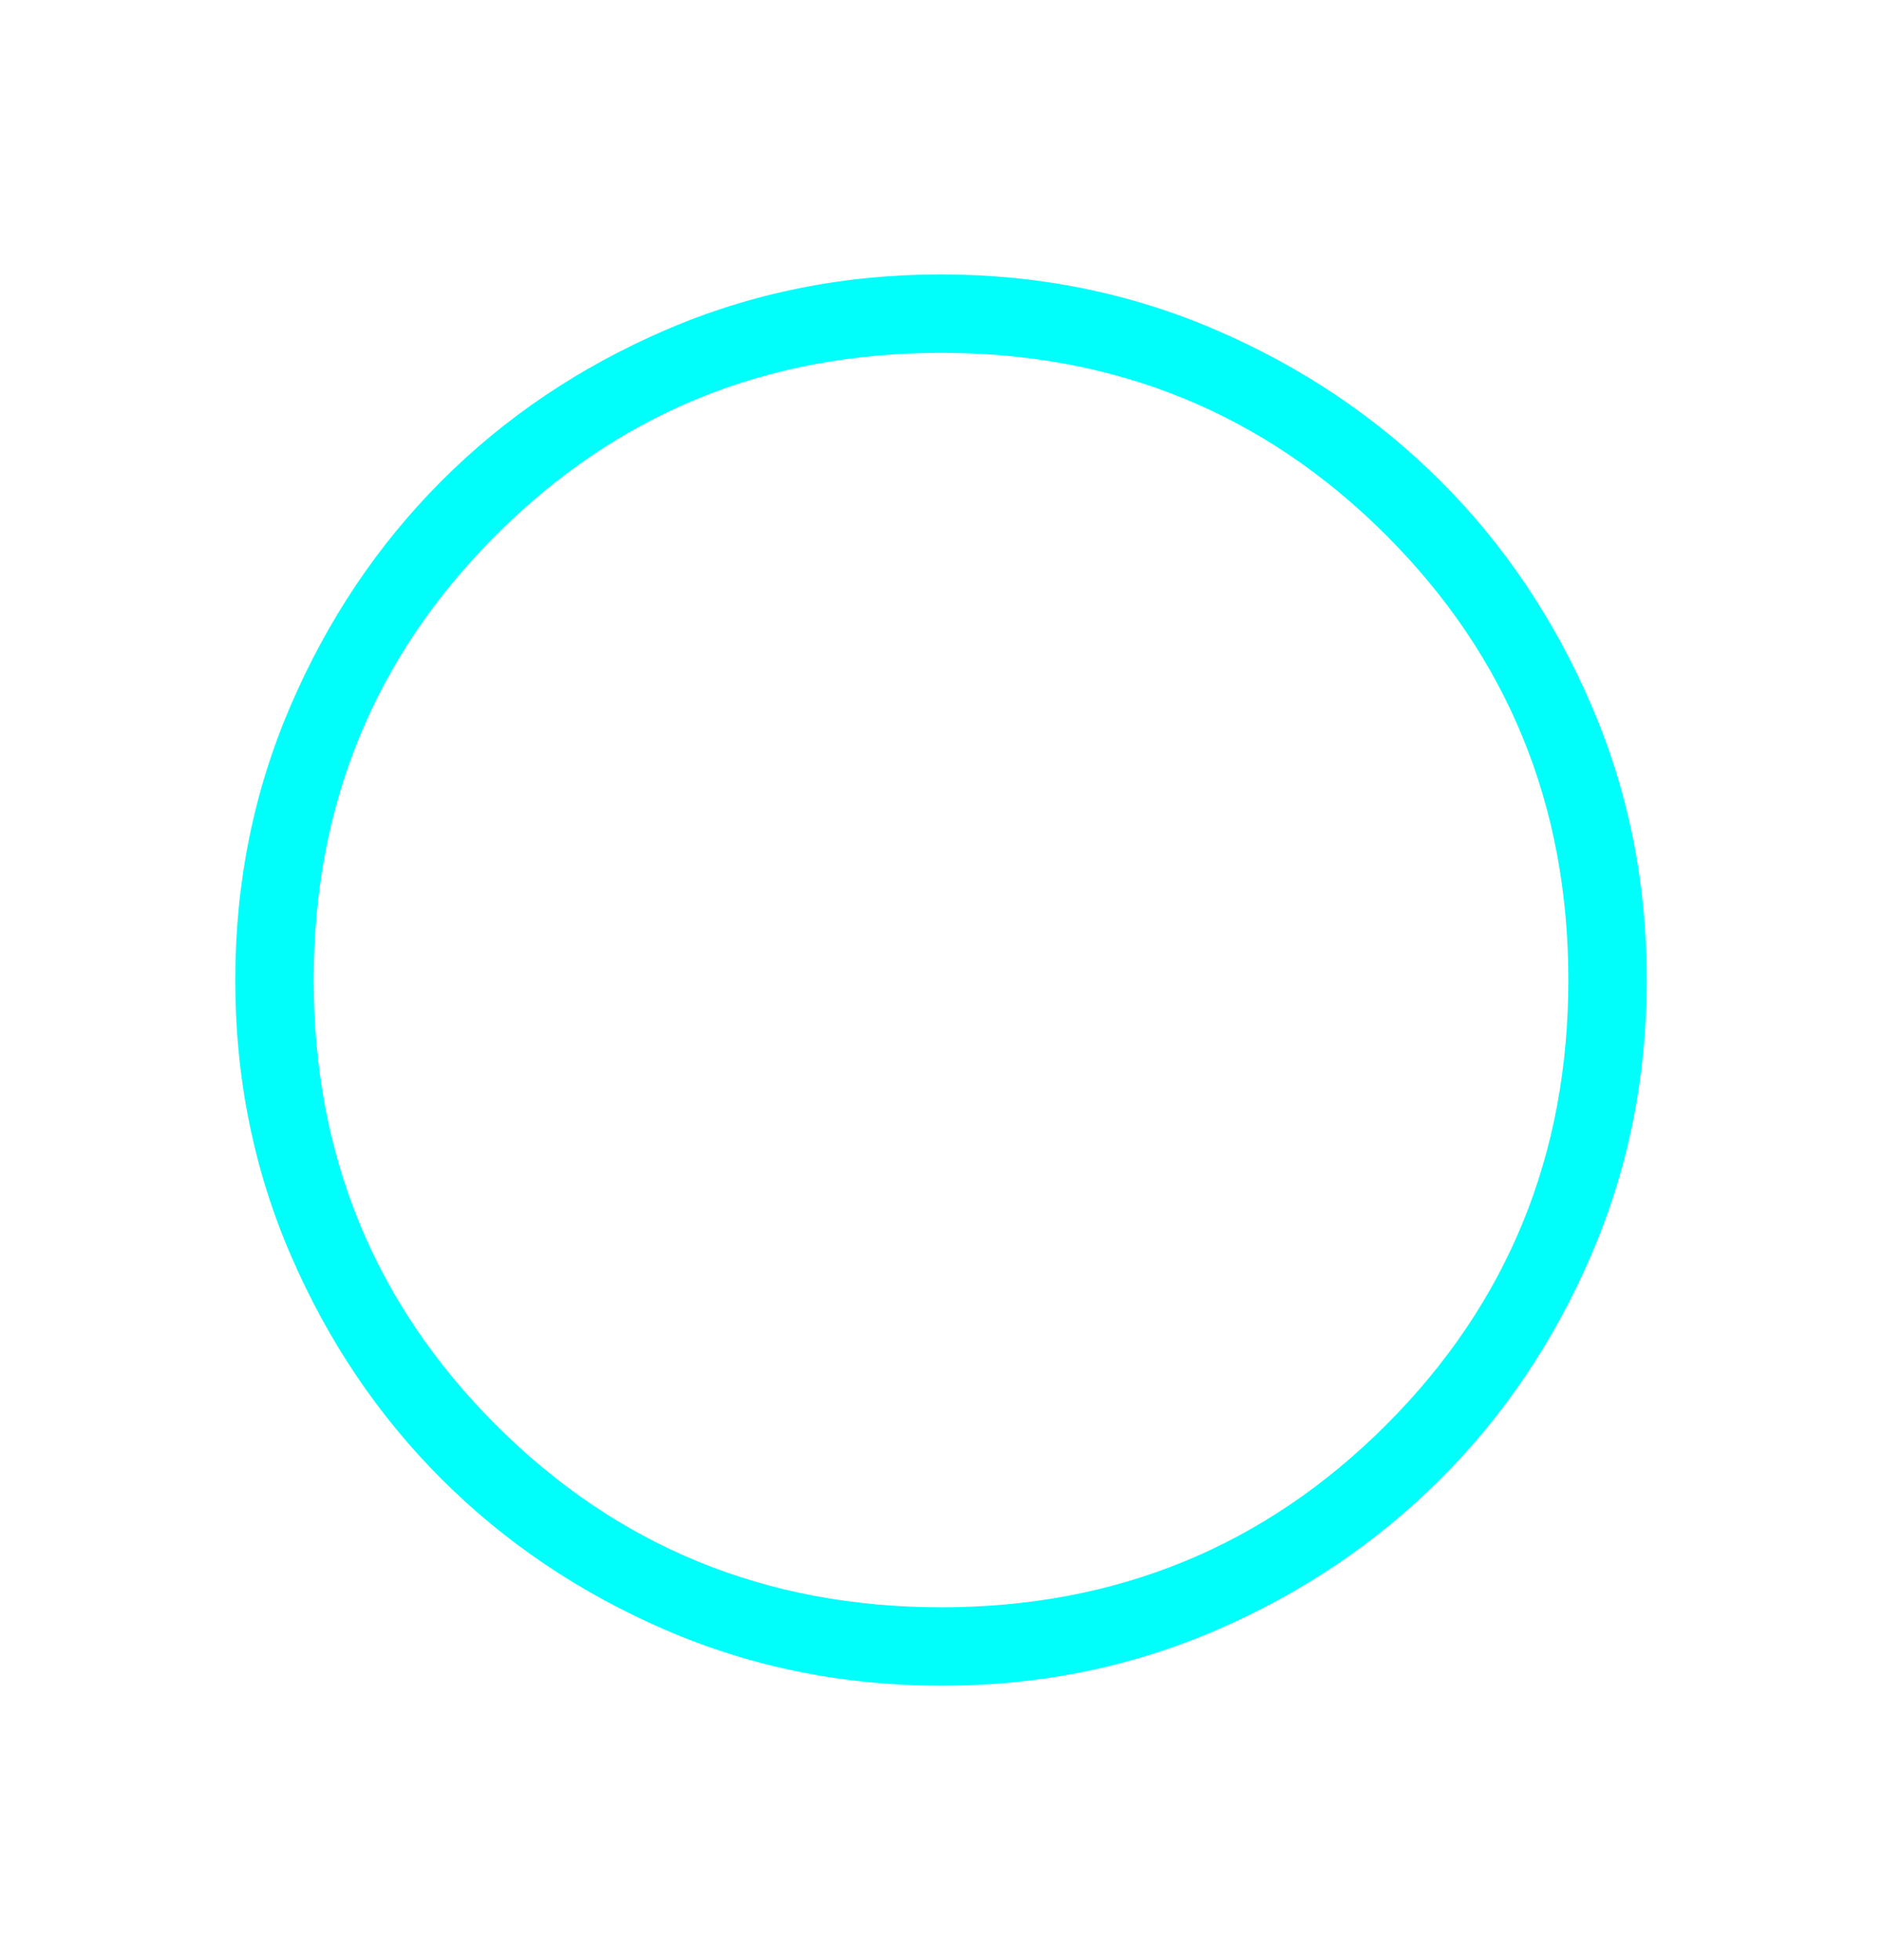 <svg width="24" height="25" viewBox="0 0 24 25" fill="none" xmlns="http://www.w3.org/2000/svg">
<path d="M12.003 21.5C10.759 21.5 9.589 21.264 8.493 20.792C7.398 20.319 6.445 19.678 5.634 18.868C4.823 18.058 4.182 17.106 3.709 16.012C3.236 14.918 3 13.748 3 12.503C3 11.258 3.236 10.088 3.709 8.993C4.181 7.898 4.821 6.945 5.63 6.134C6.439 5.323 7.391 4.682 8.487 4.209C9.583 3.736 10.753 3.5 11.997 3.5C13.241 3.5 14.411 3.736 15.507 4.209C16.602 4.681 17.555 5.322 18.366 6.131C19.177 6.94 19.818 7.893 20.291 8.988C20.764 10.083 21 11.253 21 12.497C21 13.741 20.764 14.911 20.292 16.007C19.82 17.103 19.179 18.056 18.368 18.866C17.557 19.676 16.605 20.318 15.512 20.791C14.419 21.264 13.249 21.501 12.003 21.5ZM12 20.5C14.233 20.5 16.125 19.725 17.675 18.175C19.225 16.625 20 14.733 20 12.5C20 10.267 19.225 8.375 17.675 6.825C16.125 5.275 14.233 4.5 12 4.5C9.767 4.5 7.875 5.275 6.325 6.825C4.775 8.375 4 10.267 4 12.5C4 14.733 4.775 16.625 6.325 18.175C7.875 19.725 9.767 20.5 12 20.5Z" fill="#00FFFB"/>
</svg>

